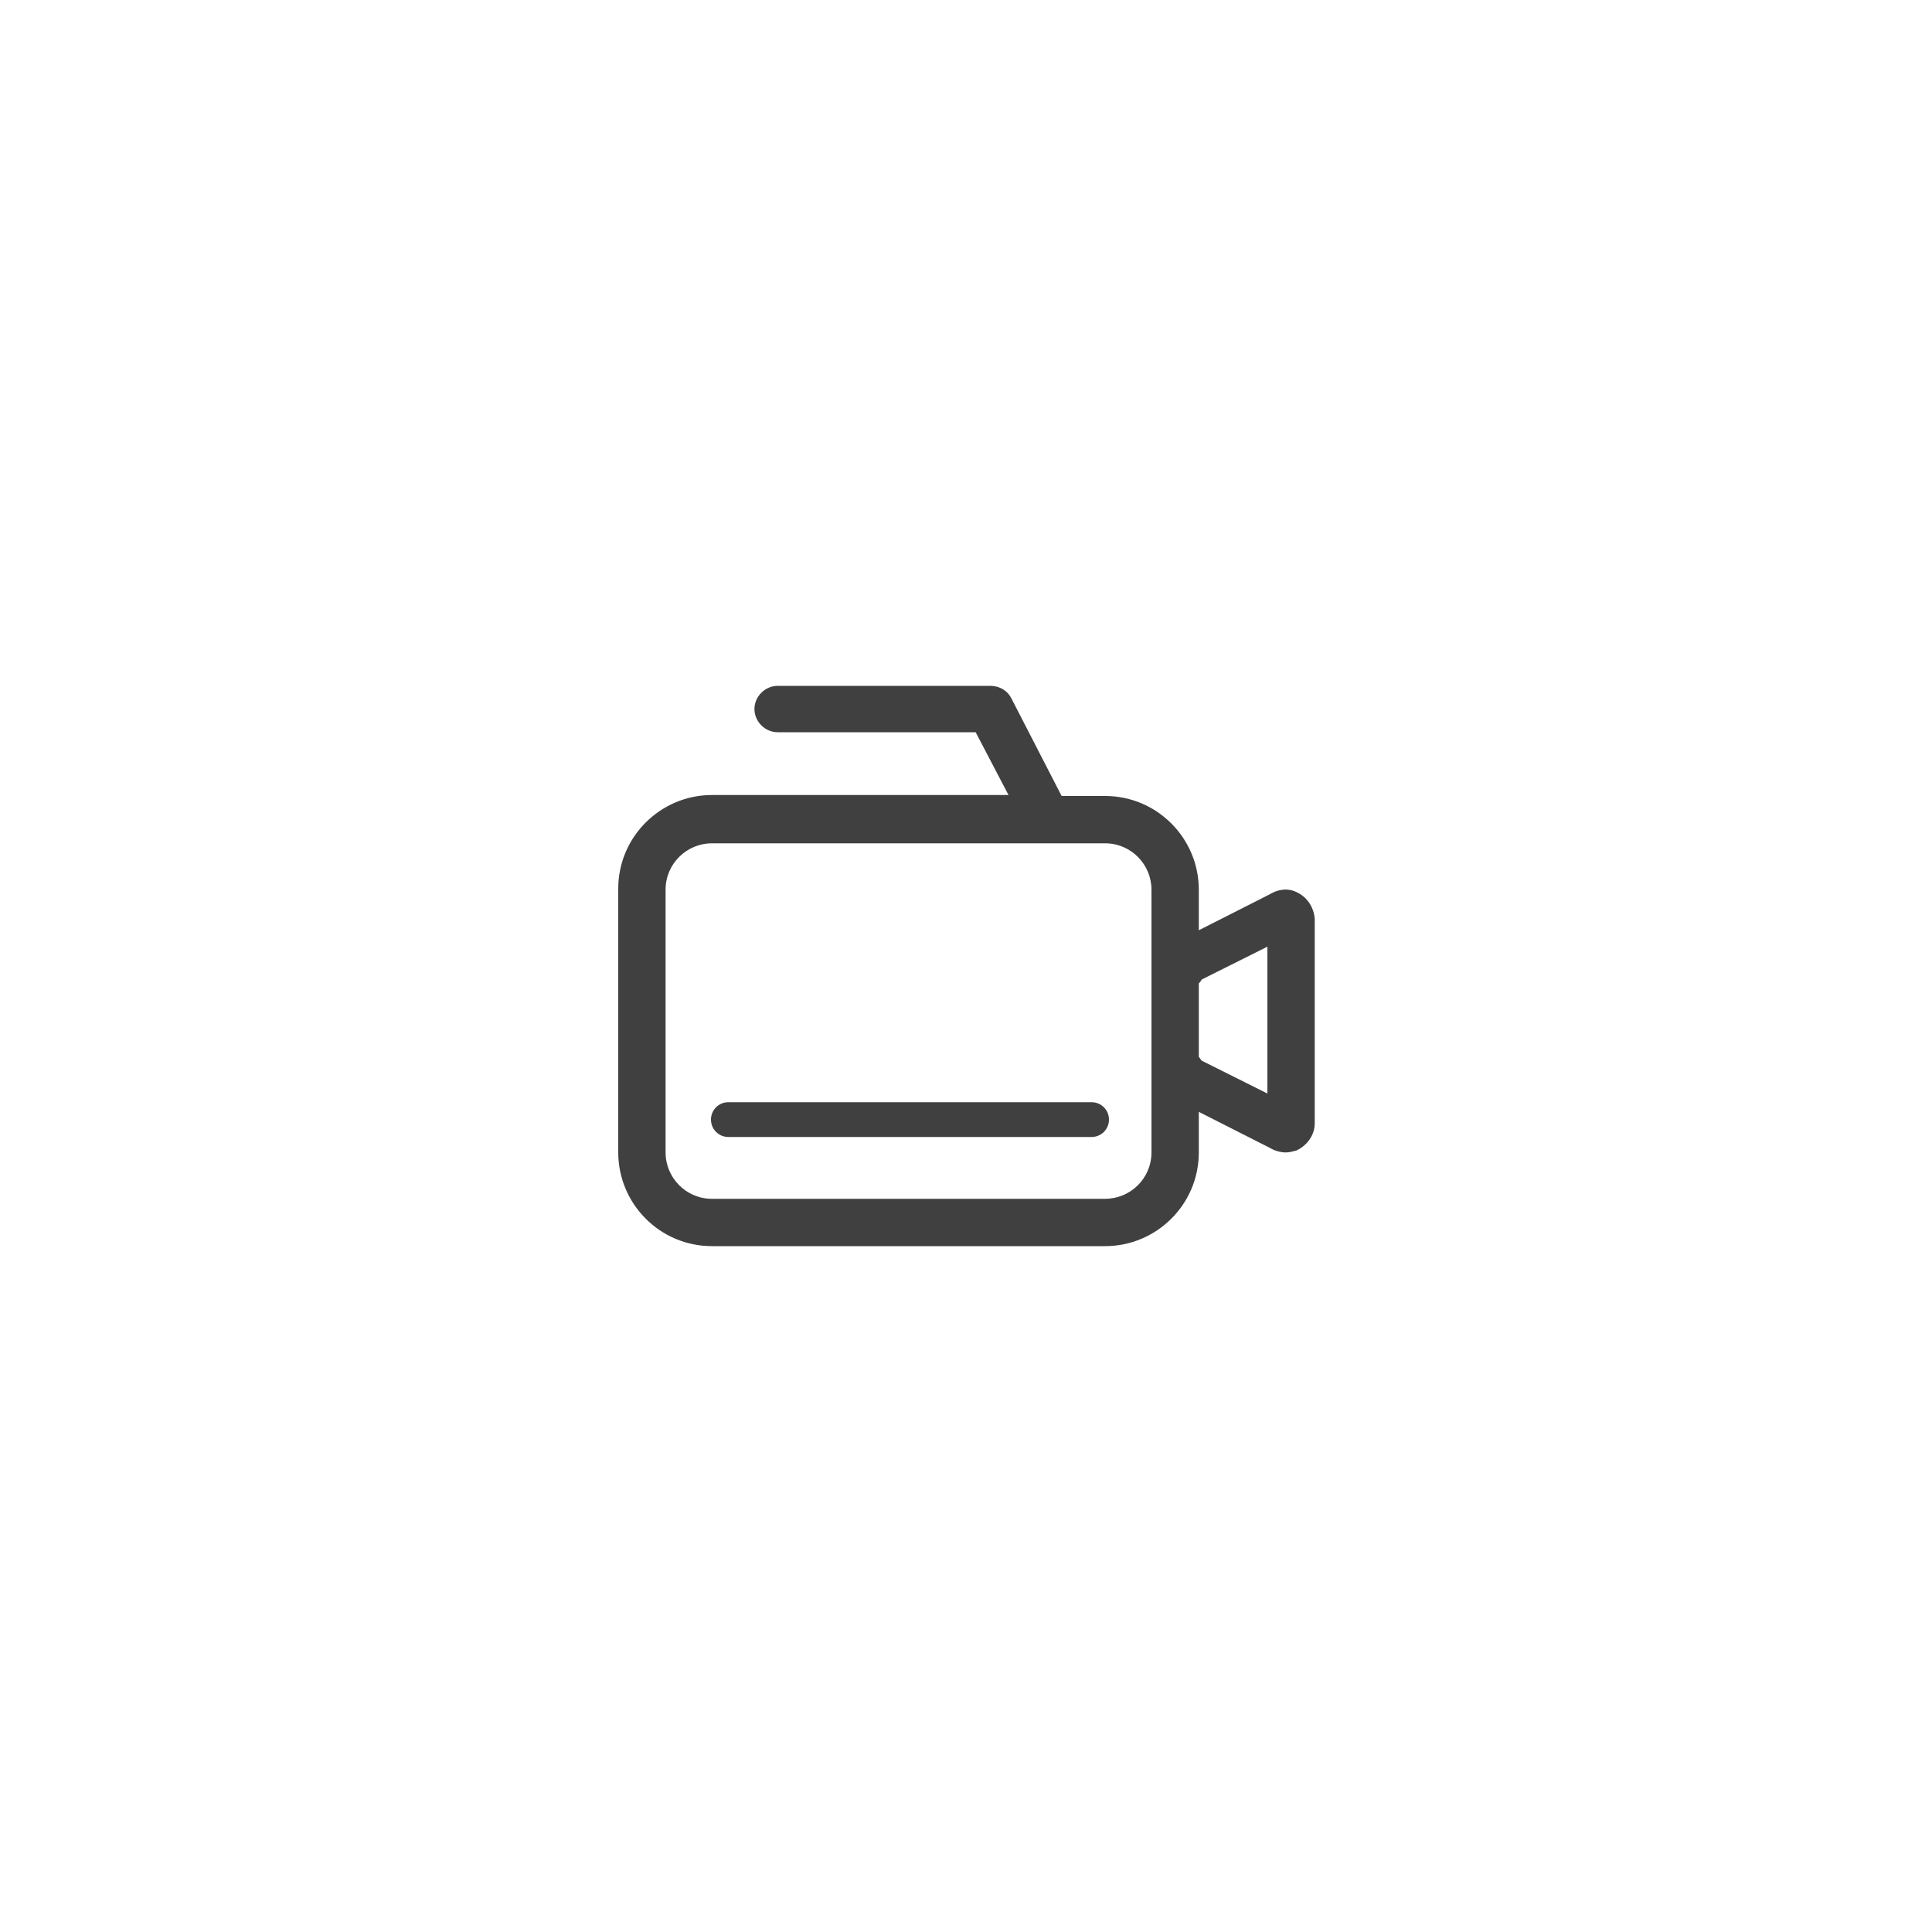 <?xml version="1.0" encoding="utf-8"?>
<!-- Generator: Adobe Illustrator 21.1.0, SVG Export Plug-In . SVG Version: 6.00 Build 0)  -->
<svg version="1.1" id="Layer_1" xmlns="http://www.w3.org/2000/svg" xmlns:xlink="http://www.w3.org/1999/xlink" x="0px" y="0px"
	 viewBox="0 0 200 200" style="enable-background:new 0 0 200 200;" xml:space="preserve">
<style type="text/css">
	.st0{fill:#404040;}
</style>
<g>
	<path class="st0" d="M134.1,92.3c-0.9-0.4-1.9-0.2-2.7,0.3l-7.3,3.7v-4.2c0-5.3-4.3-9.7-9.7-9.7h-4.5l-5.2-10.1
		c-0.4-0.8-1.2-1.3-2.2-1.3h-22c-1.3,0-2.4,1.1-2.4,2.4s1.1,2.4,2.4,2.4h20.5l3.4,6.5H73.7c-5.3,0-9.7,4.3-9.7,9.7v27.3
		c0,5.3,4.3,9.7,9.7,9.7h40.7c5.3,0,9.7-4.3,9.7-9.7v-4.2l7.3,3.7c0.5,0.3,1.1,0.5,1.7,0.5c0.4,0,0.7-0.1,1.1-0.2
		c1.1-0.5,1.9-1.6,1.9-2.8V95.1C136,93.9,135.3,92.8,134.1,92.3z M119.2,119.3c0,2.7-2.2,4.8-4.8,4.8H73.7c-2.7,0-4.8-2.2-4.8-4.8
		V92.1c0-2.7,2.2-4.8,4.8-4.8h40.7c2.7,0,4.8,2.2,4.8,4.8V119.3z M131.2,113.2l-6.8-3.4c-0.1-0.1-0.2-0.3-0.3-0.4v-7.6
		c0.1-0.1,0.2-0.2,0.3-0.4l6.8-3.4V113.2z"/>
	<path class="st0" d="M113,114.1H75.4c-1,0-1.8,0.8-1.8,1.8s0.8,1.8,1.8,1.8H113c1,0,1.8-0.8,1.8-1.8S114,114.1,113,114.1z"/>
</g>
</svg>
